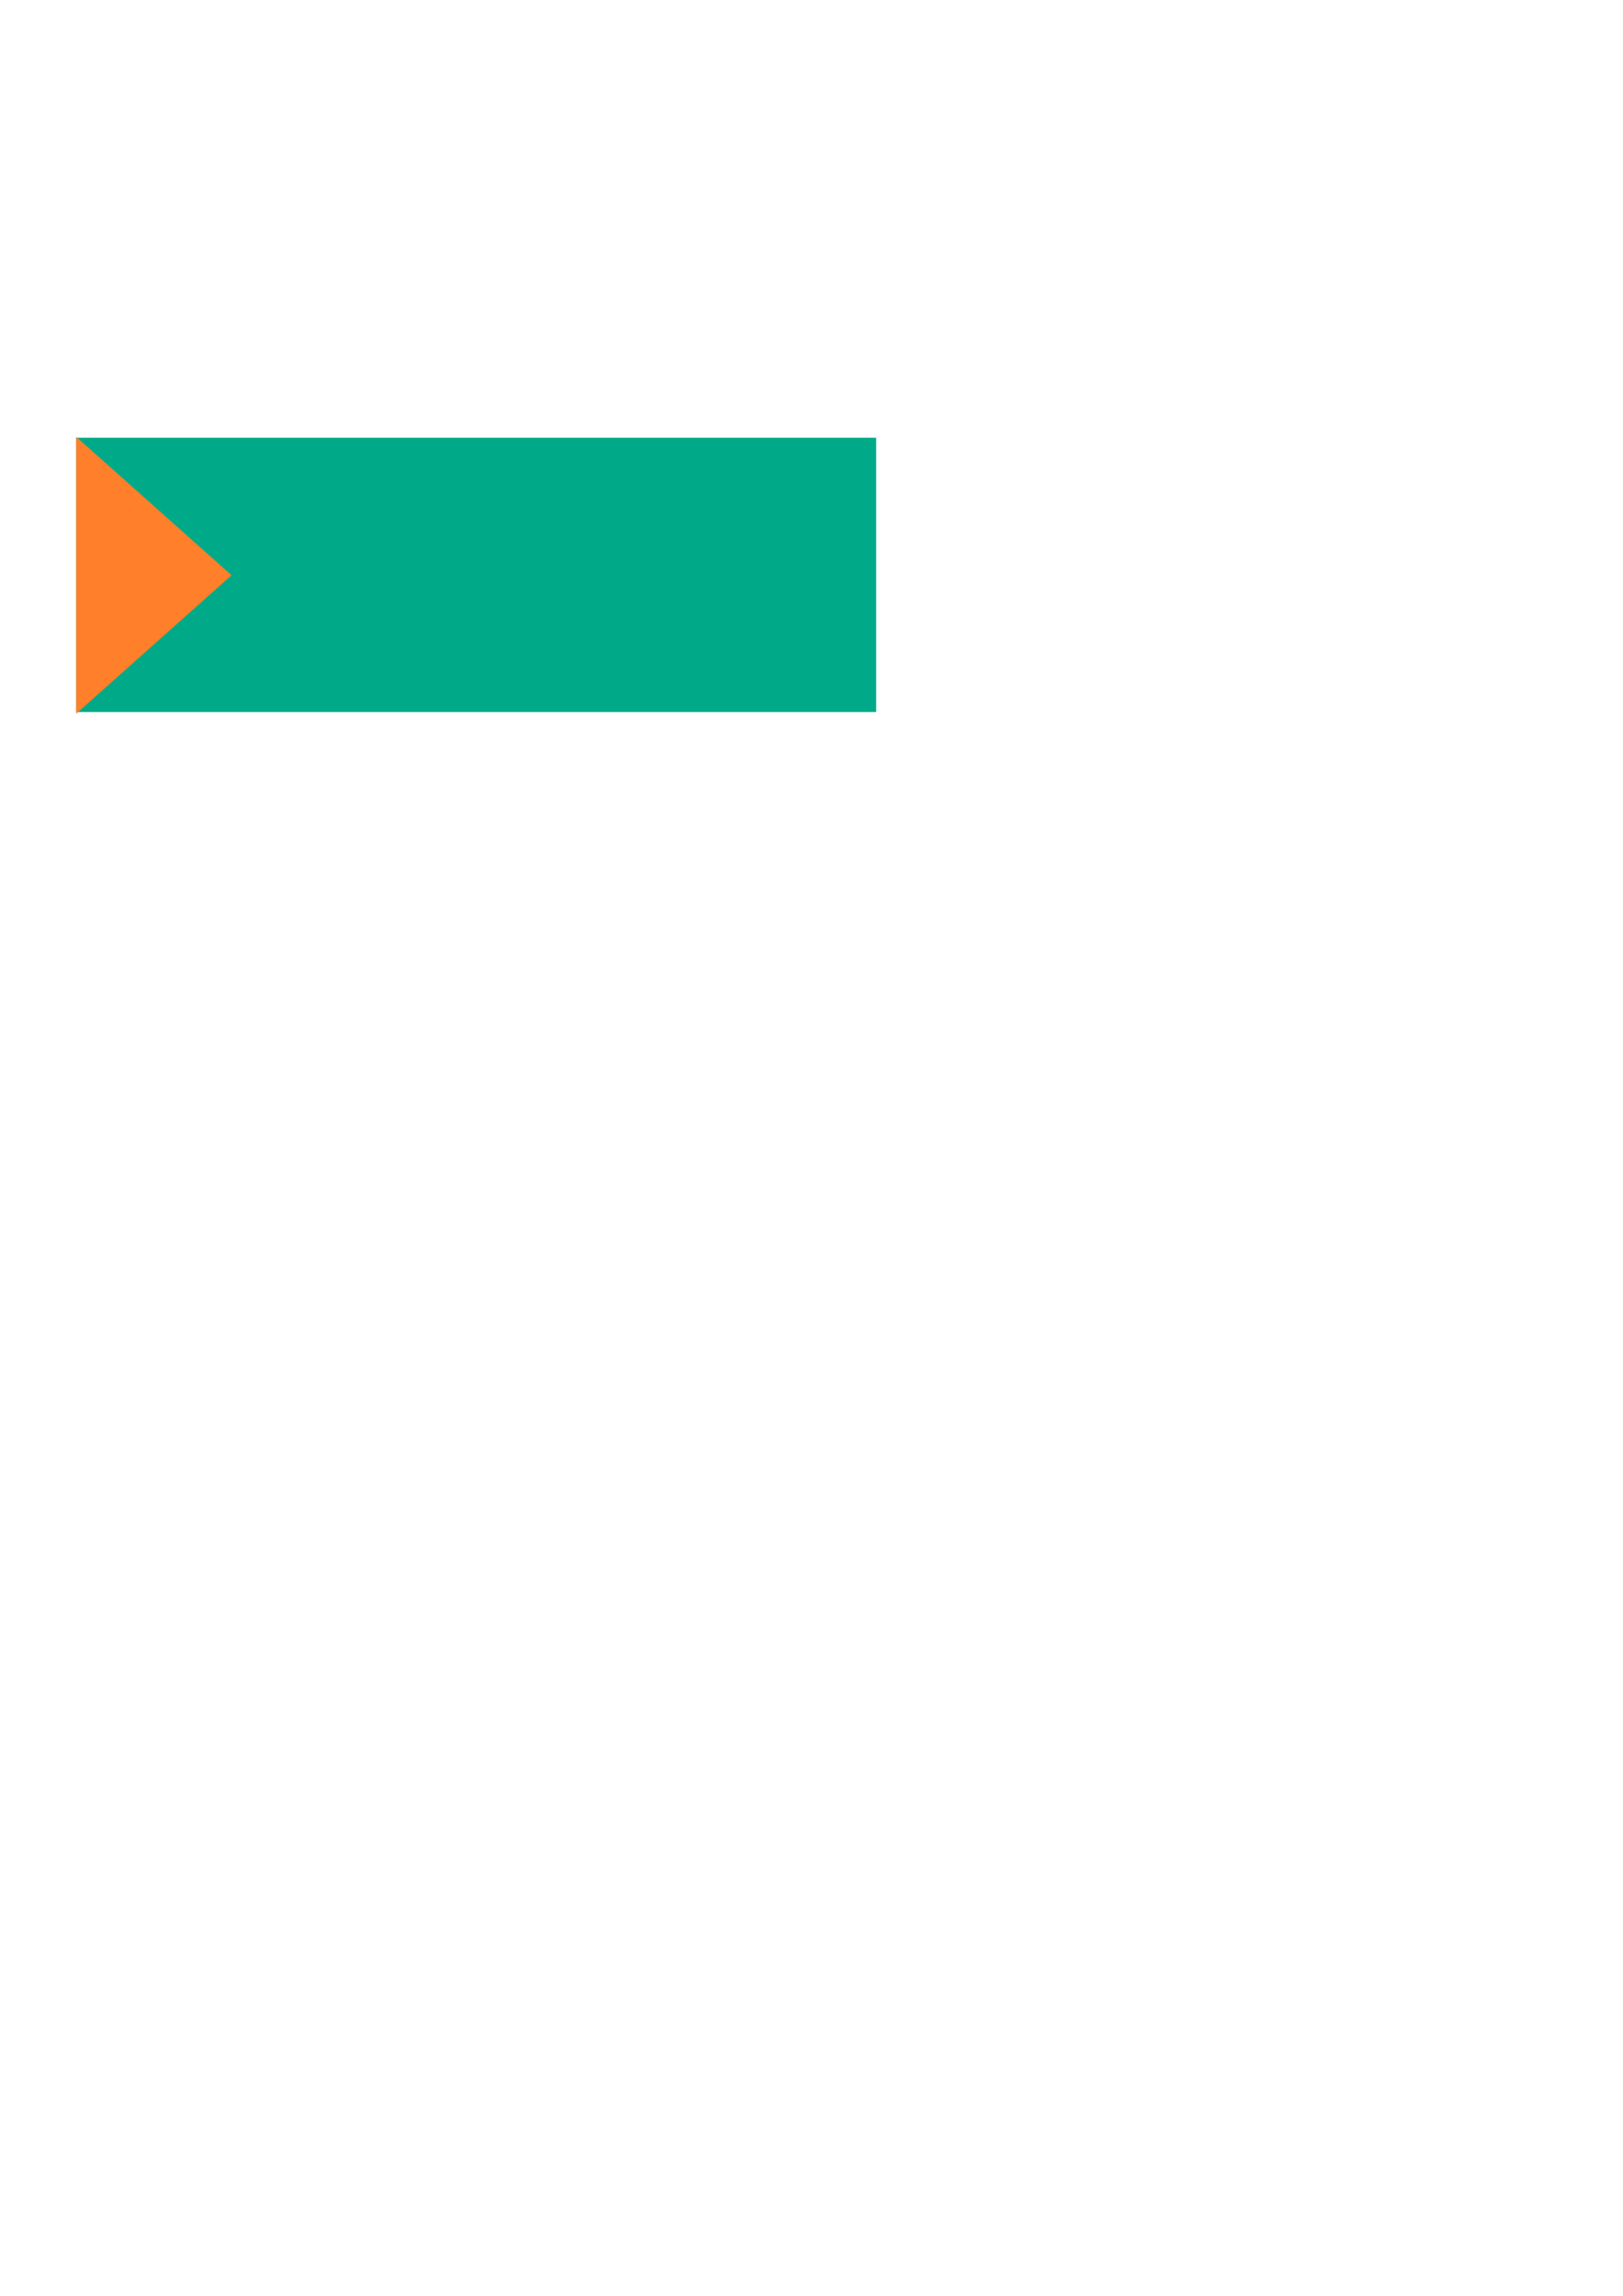 <?xml version="1.0" encoding="UTF-8" standalone="no"?>
<!-- Created with Inkscape (http://www.inkscape.org/) -->

<svg
   xmlns:dc="http://purl.org/dc/elements/1.1/"
   xmlns:cc="http://creativecommons.org/ns#"
   xmlns:rdf="http://www.w3.org/1999/02/22-rdf-syntax-ns#"
   xmlns:svg="http://www.w3.org/2000/svg"
   xmlns="http://www.w3.org/2000/svg"
   xmlns:sodipodi="http://sodipodi.sourceforge.net/DTD/sodipodi-0.dtd"
   xmlns:inkscape="http://www.inkscape.org/namespaces/inkscape"
   width="210mm"
   height="297mm"
   viewBox="0 0 210 297"
   version="1.1"
   id="svg8"
   sodipodi:docname="mm-button-3-1.svg"
   inkscape:version="0.92.2 (5c3e80d, 2017-08-06)">
  <defs
     id="defs2" />
  <sodipodi:namedview
     id="base"
     pagecolor="#ffffff"
     bordercolor="#666666"
     borderopacity="1.0"
     inkscape:pageopacity="0.0"
     inkscape:pageshadow="2"
     inkscape:zoom="1.979899"
     inkscape:cx="194.12562"
     inkscape:cy="795.24397"
     inkscape:document-units="mm"
     inkscape:current-layer="layer1"
     showgrid="false"
     inkscape:window-width="1920"
     inkscape:window-height="1017"
     inkscape:window-x="1912"
     inkscape:window-y="-8"
     inkscape:window-maximized="1" />
  <g
     inkscape:label="Ebene 1"
     inkscape:groupmode="layer"
     id="layer1">
    <rect
       style="opacity:1;fill:#00aa88;fill-opacity:1;stroke:none;stroke-width:0.947;stroke-miterlimit:4;stroke-dasharray:none;stroke-opacity:1;paint-order:markers fill stroke"
       id="rect3699-6"
       width="103.495"
       height="35.479"
       x="9.873"
       y="56.632"
       inkscape:export-xdpi="107"
       inkscape:export-ydpi="107" />
    <path
       style="opacity:1;fill:#ff7f2a;fill-opacity:1;stroke:none;stroke-width:0.517;stroke-miterlimit:4;stroke-dasharray:none;stroke-opacity:1;paint-order:markers fill stroke"
       d="M 9.859,56.51 29.959,74.417 v 0 L 9.859,92.325 Z"
       id="rect3699"
       inkscape:connector-curvature="0"
       sodipodi:nodetypes="ccccc"
       inkscape:export-xdpi="107"
       inkscape:export-ydpi="107" />
  </g>
</svg>
